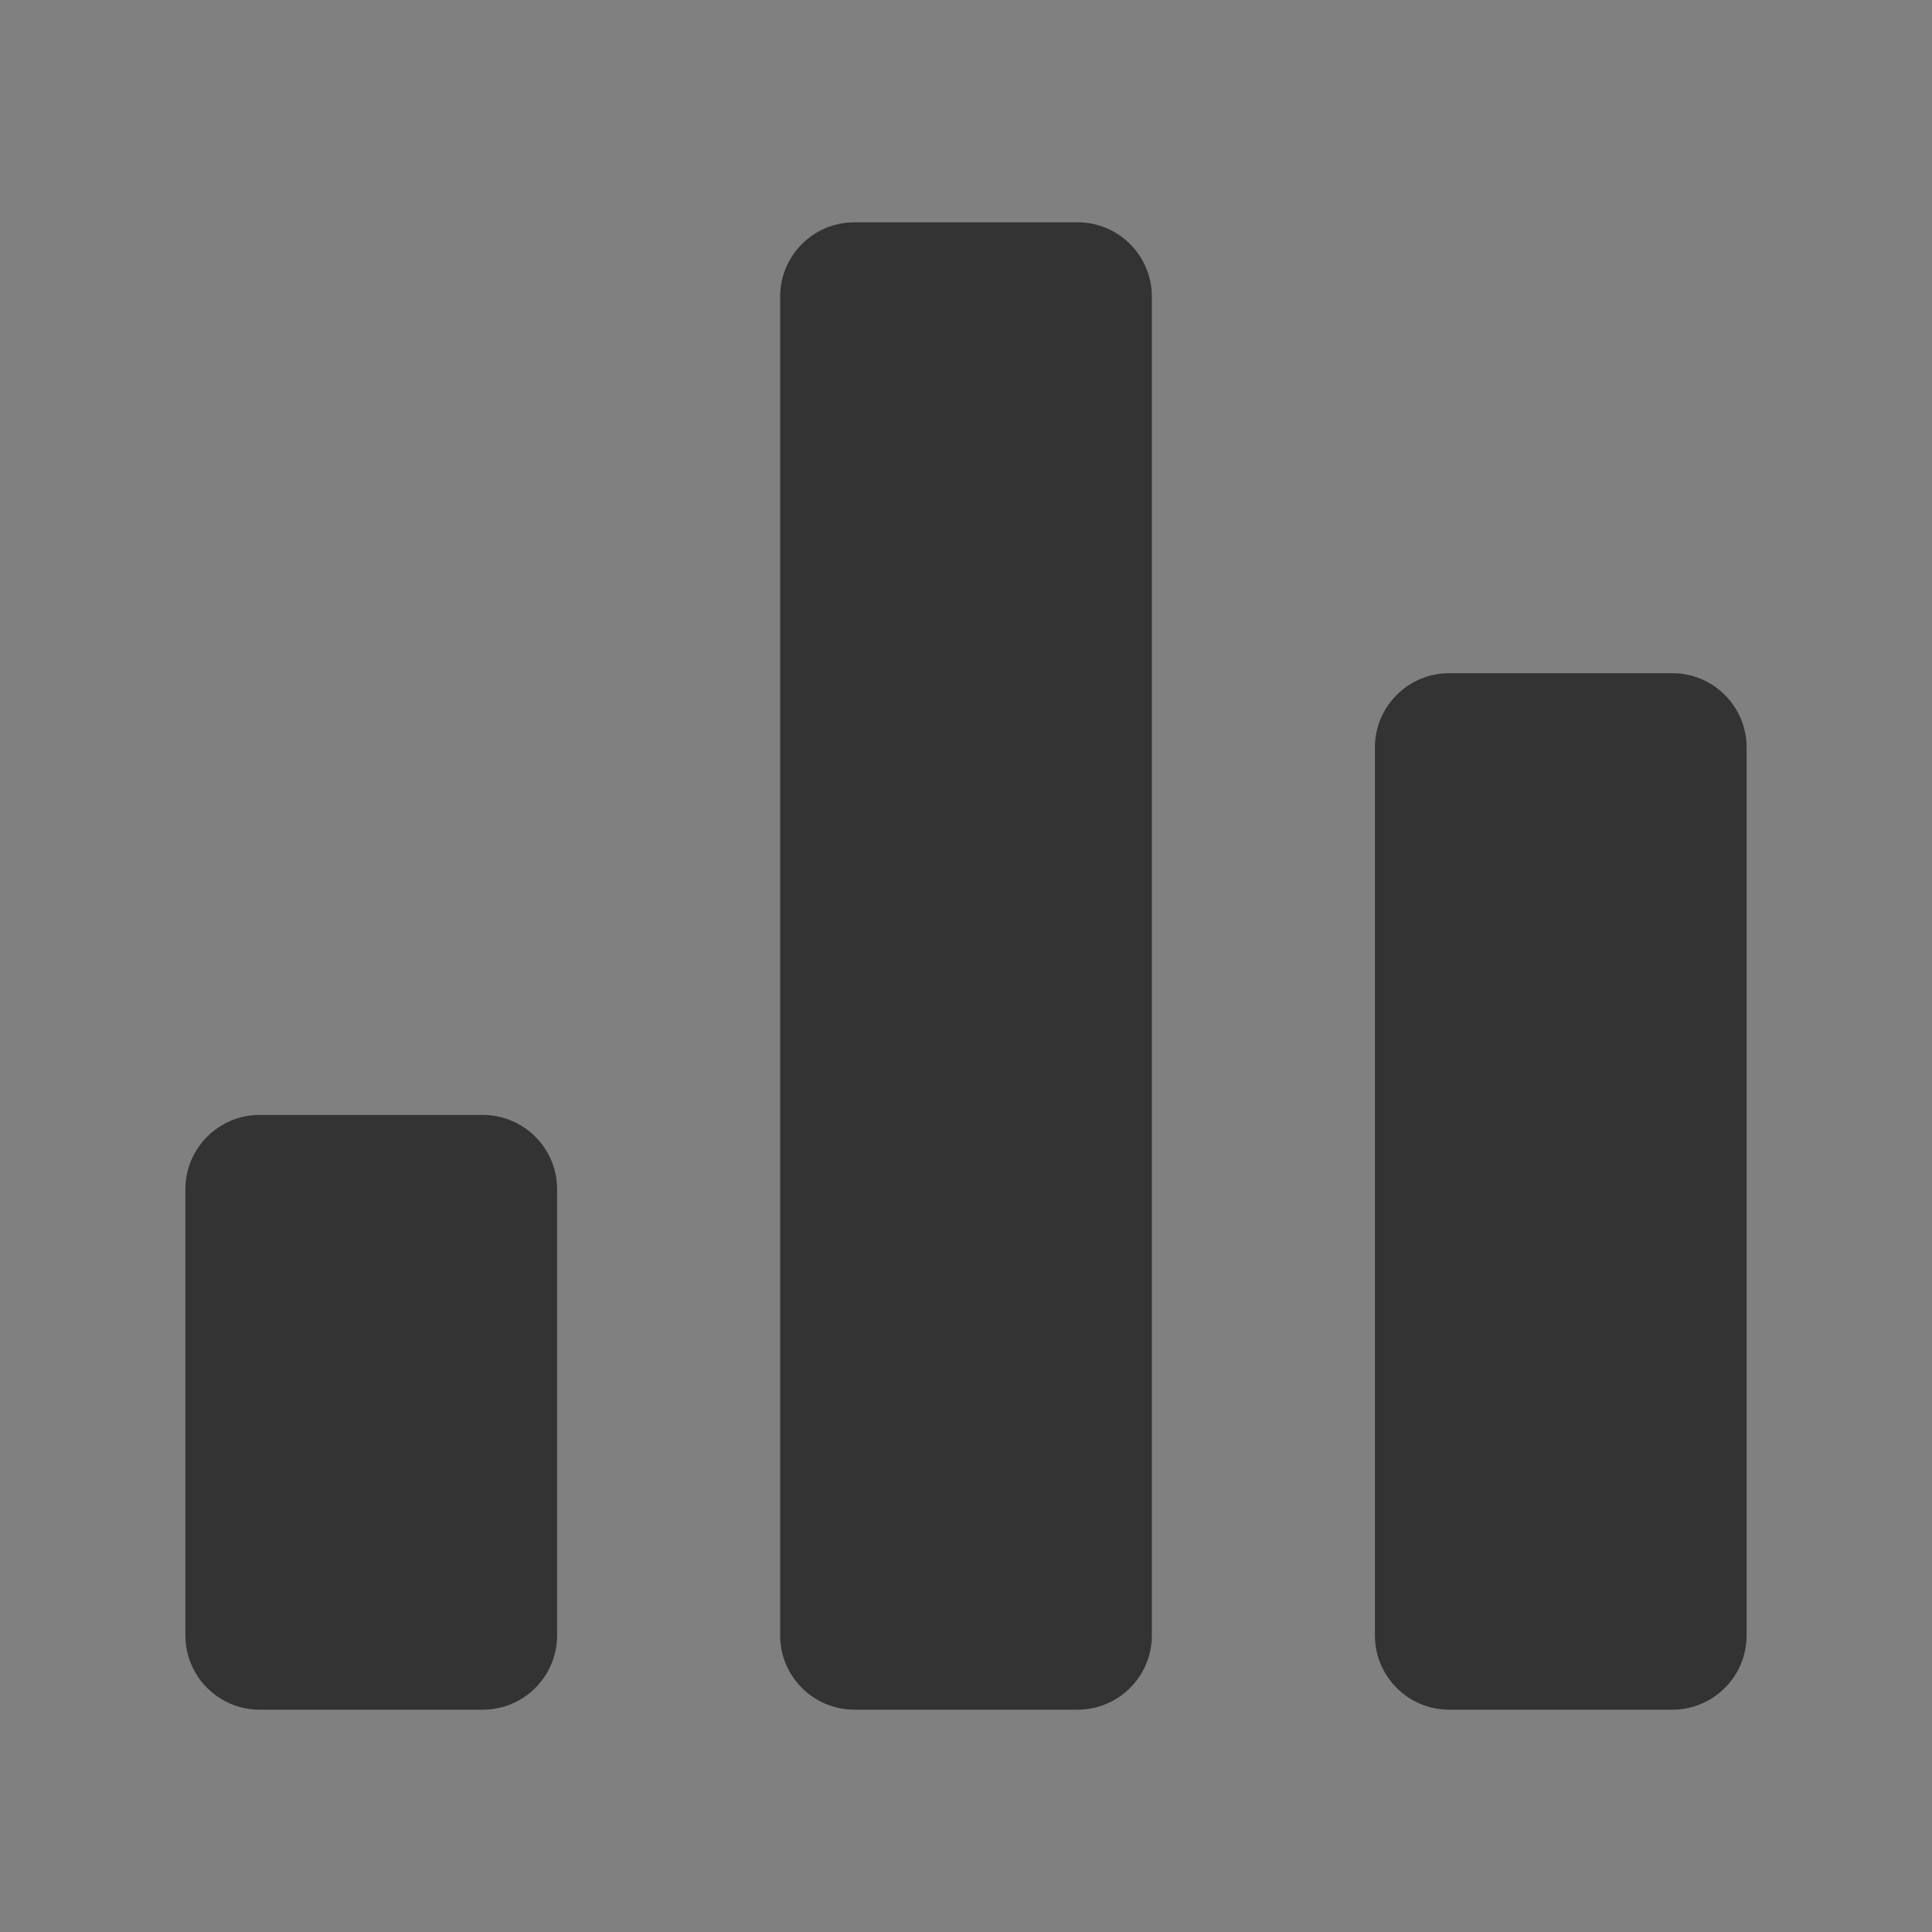 <?xml version="1.0" encoding="UTF-8" standalone="no"?>
<svg
   version="1.0"
   width="512pt"
   height="512pt"
   viewBox="0 0 512 512"
   preserveAspectRatio="xMidYMid meet"
   id="svg6"
   sodipodi:docname="POSITION.svg"
   inkscape:version="1.1 (c68e22c387, 2021-05-23)"
   inkscape:export-filename="C:\Workspace\ALYSSON\myF1Stats\myF1Stats\assets\icons\podiumLight.png"
   inkscape:export-xdpi="96"
   inkscape:export-ydpi="96"
   xmlns:inkscape="http://www.inkscape.org/namespaces/inkscape"
   xmlns:sodipodi="http://sodipodi.sourceforge.net/DTD/sodipodi-0.dtd"
   xmlns="http://www.w3.org/2000/svg"
   xmlns:svg="http://www.w3.org/2000/svg">
  <rect x="0" y="0" width="512" height="512" fill="#808080" stroke="none"/>
  <defs
     id="defs10" />
  <sodipodi:namedview
     id="namedview8"
     pagecolor="#ffffff"
     bordercolor="#666666"
     borderopacity="1.0"
     inkscape:pageshadow="2"
     inkscape:pageopacity="0.0"
     inkscape:pagecheckerboard="0"
     inkscape:document-units="pt"
     showgrid="false"
     inkscape:zoom="0.60351565"
     inkscape:cx="122.61488"
     inkscape:cy="607.27506"
     inkscape:window-width="1920"
     inkscape:window-height="1013"
     inkscape:window-x="-9"
     inkscape:window-y="-9"
     inkscape:window-maximized="1"
     inkscape:current-layer="svg6"
     showguides="true"
     inkscape:guide-bbox="true">
    <sodipodi:guide
       position="-433.087,126.136"
       orientation="0,-1"
       id="guide987" />
    <sodipodi:guide
       position="-348.582,198.835"
       orientation="0,-1"
       id="guide1027" />
  </sodipodi:namedview>
  <path
     fill="currentColor"
     d="m 285.554,58.913 h -59.107 c -10.886,0 -19.702,8.817 -19.702,19.702 V 433.385 c 0,10.886 8.817,19.702 19.702,19.702 h 59.107 c 10.886,0 19.702,-8.817 19.702,-19.702 V 78.615 c 0,-10.886 -8.817,-19.702 -19.702,-19.702 z M 127.935,295.468 H 68.828 c -10.886,0 -19.702,8.817 -19.702,19.702 v 118.214 c 0,10.886 8.817,19.702 19.702,19.702 h 59.107 c 10.886,0 19.702,-8.817 19.702,-19.702 V 315.171 c 0,-10.886 -8.817,-19.702 -19.702,-19.702 z M 443.172,178.402 h -59.107 c -10.886,0 -19.702,8.817 -19.702,19.702 v 235.281 c 0,10.886 8.817,19.702 19.702,19.702 h 59.107 c 10.886,0 19.702,-8.817 19.702,-19.702 V 198.104 c 0,-10.886 -8.817,-19.702 -19.702,-19.702 z"
     id="path822-7"
     style="fill:#333333;stroke-width:1.231"
     sodipodi:nodetypes="sssssssssssssssssssssssssss" />
  <path
     fill="currentColor"
     d="m 694.408,514.99 h -59.107 c -10.886,0 -19.702,8.817 -19.702,19.702 v 354.77 c 0,10.886 8.817,19.702 19.702,19.702 h 59.107 c 10.886,0 19.702,-8.817 19.702,-19.702 V 534.693 c 0,-10.886 -8.817,-19.702 -19.702,-19.702 z M 536.789,751.546 h -59.107 c -10.886,0 -19.702,8.817 -19.702,19.702 v 118.214 c 0,10.886 8.817,19.702 19.702,19.702 H 536.789 c 10.886,0 19.702,-8.817 19.702,-19.702 V 771.248 c 0,-10.886 -8.817,-19.702 -19.702,-19.702 z M 852.027,634.48 H 792.92 c -10.886,0 -19.702,8.817 -19.702,19.702 v 235.281 c 0,10.886 8.817,19.702 19.702,19.702 h 59.107 c 10.886,0 19.702,-8.817 19.702,-19.702 V 654.182 c 0,-10.886 -8.817,-19.702 -19.702,-19.702 z"
     id="path822-7-2"
     style="fill:#f2f2f2;stroke-width:1.231"
     sodipodi:nodetypes="sssssssssssssssssssssssssss" />
</svg>
